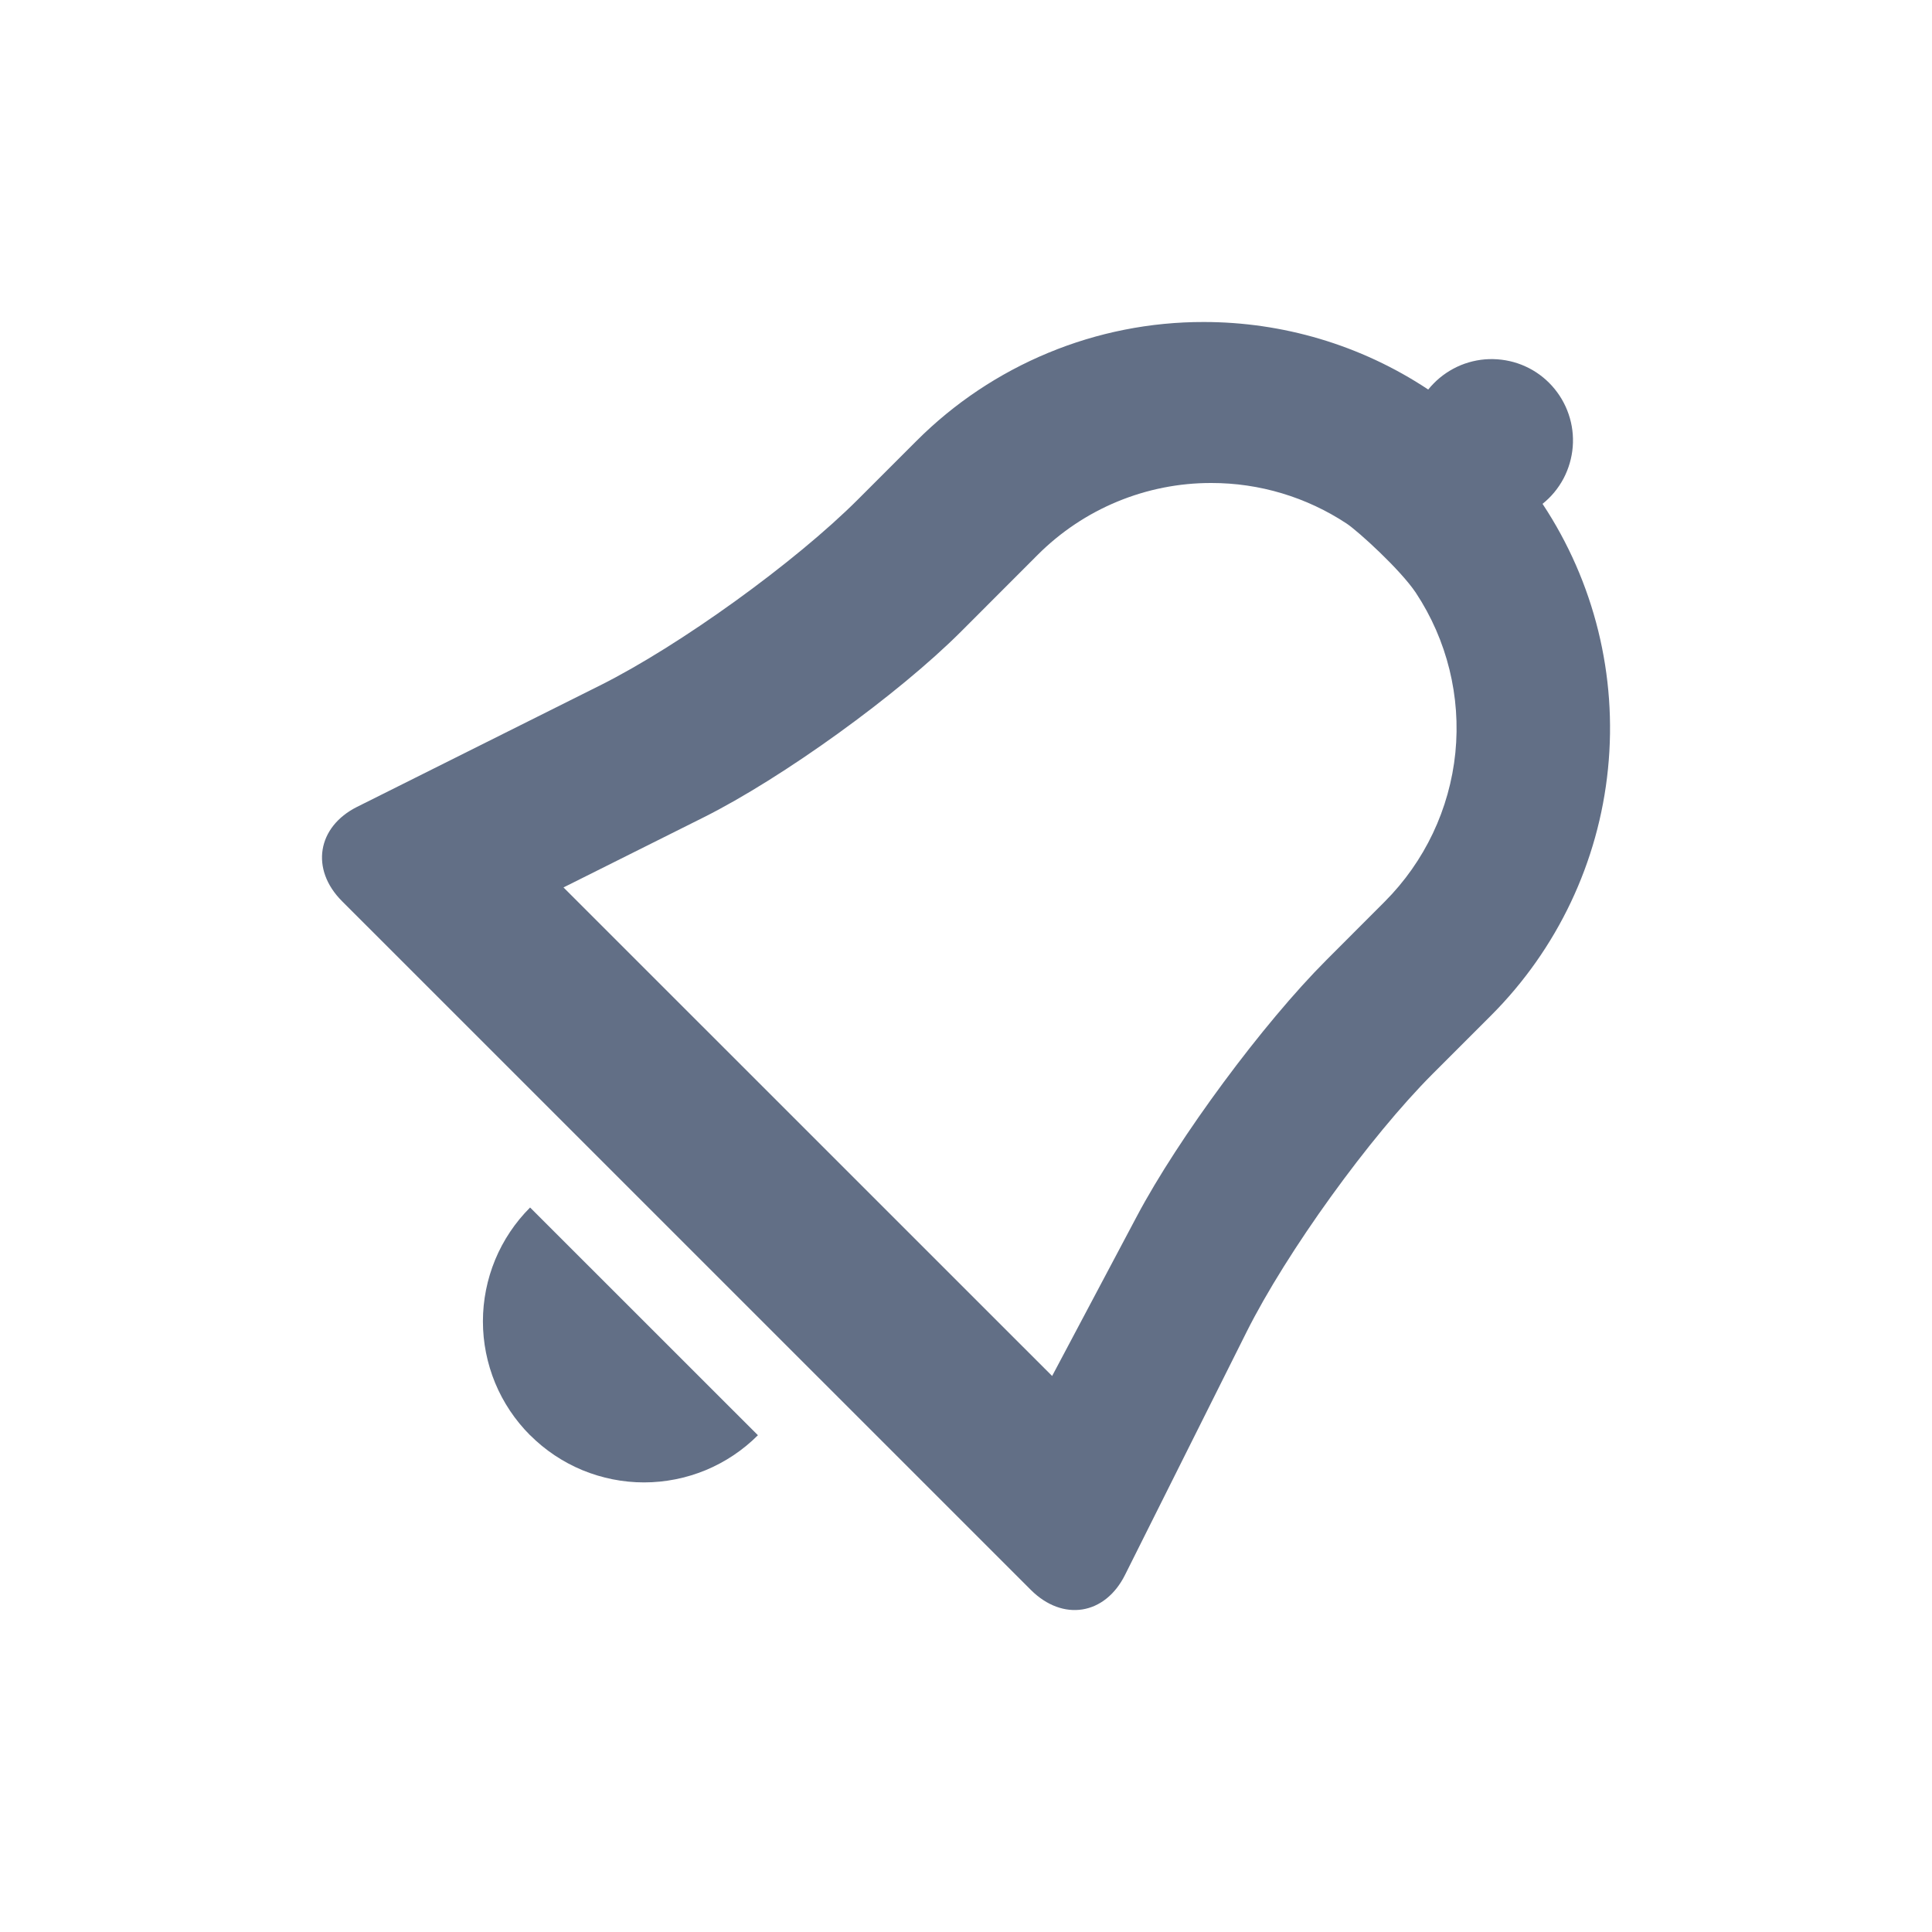 <svg width="24" height="24" viewBox="0 0 24 24" fill="none" xmlns="http://www.w3.org/2000/svg">
<path fill-rule="evenodd" clip-rule="evenodd" d="M6.586 17.829C6.772 18.015 6.992 18.162 7.235 18.263C7.478 18.363 7.738 18.415 8 18.415C8.263 18.415 8.523 18.363 8.766 18.263C9.009 18.162 9.229 18.015 9.415 17.829L6.585 15C6.399 15.186 6.252 15.406 6.151 15.649C6.051 15.892 5.999 16.152 5.999 16.415C5.999 16.677 6.051 16.937 6.151 17.18C6.252 17.423 6.399 17.643 6.585 17.829H6.586ZM11.384 5.478C11.852 5.009 12.409 4.637 13.022 4.383C13.634 4.129 14.291 3.999 14.954 4C15.926 4 16.899 4.28 17.742 4.839C17.762 4.813 17.785 4.789 17.808 4.765C17.904 4.666 18.02 4.589 18.147 4.536C18.275 4.484 18.412 4.458 18.549 4.461C18.687 4.464 18.823 4.494 18.948 4.551C19.074 4.608 19.186 4.69 19.279 4.793C19.371 4.895 19.442 5.015 19.486 5.145C19.531 5.276 19.548 5.414 19.537 5.551C19.526 5.688 19.487 5.822 19.423 5.944C19.358 6.066 19.27 6.173 19.162 6.259C19.805 7.23 20.092 8.393 19.975 9.551C19.859 10.709 19.345 11.792 18.522 12.615L17.797 13.34C17.015 14.123 15.984 15.55 15.485 16.547L13.976 19.563C13.727 20.063 13.203 20.147 12.805 19.75L4.249 11.195C3.852 10.798 3.941 10.271 4.436 10.023L7.453 8.515C8.442 8.021 9.873 6.989 10.659 6.203L11.384 5.478ZM14.123 15.108C14.64 14.133 15.691 12.712 16.477 11.926L17.202 11.2C17.698 10.703 18.008 10.05 18.079 9.351C18.149 8.653 17.976 7.951 17.589 7.365C17.399 7.079 16.871 6.599 16.73 6.505C16.231 6.175 15.645 5.999 15.047 6C14.647 5.999 14.25 6.078 13.88 6.231C13.51 6.384 13.174 6.609 12.891 6.892L11.941 7.843C11.157 8.628 9.722 9.663 8.74 10.154L7 11.024L13.07 17.093L14.123 15.108Z" fill="#626F86"/>
</svg>
